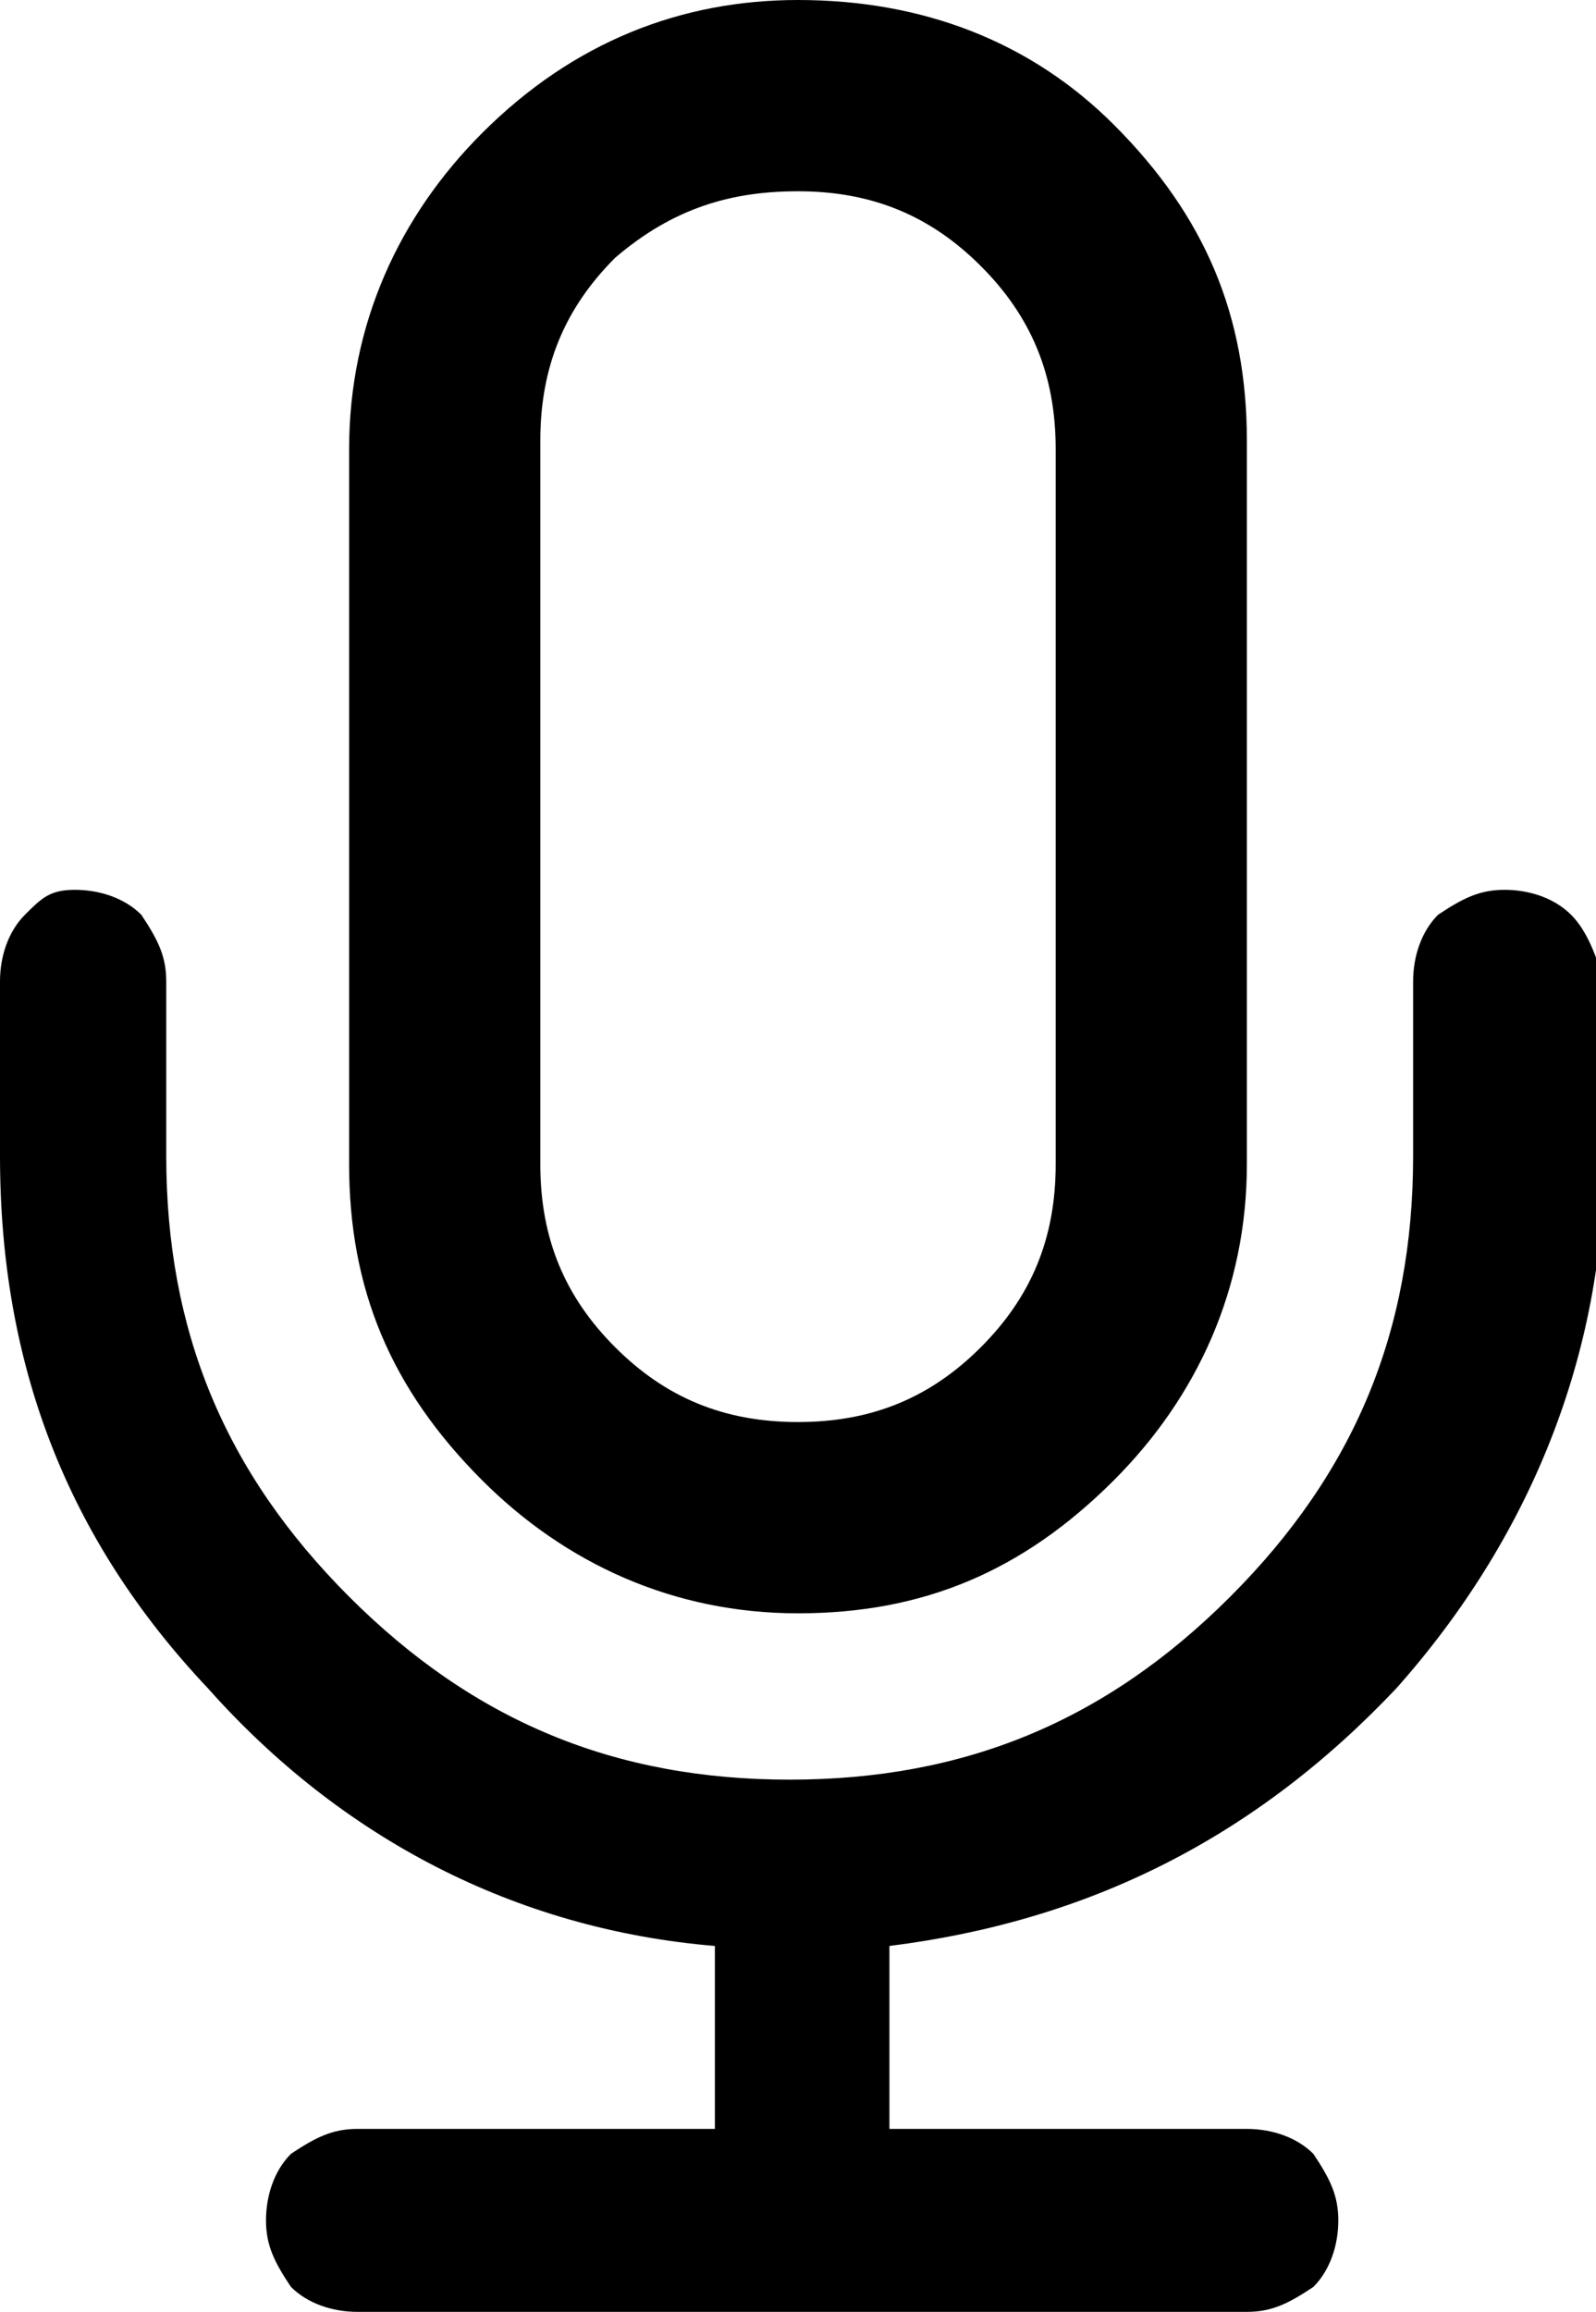 <svg version="1.1" id="Layer_1" xmlns="http://www.w3.org/2000/svg" x="0px" y="0px"
	 viewBox="0 0 19.2 27.8" style="enable-background:new 0 0 19.2 27.8;">
<g>
	<g>
		<g>
			<path d="M9.6,2.3c0.9,0,1.6,0.3,2.2,0.9c0.6,0.6,0.9,1.3,0.9,2.2v8.6c0,0.9-0.3,1.6-0.9,2.2c-0.6,0.6-1.3,0.9-2.2,0.9
				c-0.9,0-1.6-0.3-2.2-0.9c-0.6-0.6-0.9-1.3-0.9-2.2V5.3c0-0.9,0.3-1.6,0.9-2.2C8.1,2.5,8.8,2.3,9.6,2.3 M9.6,0
				C8.2,0,6.9,0.5,5.8,1.6c-1,1-1.6,2.3-1.6,3.8v8.6c0,1.5,0.5,2.7,1.6,3.8c1,1,2.3,1.6,3.8,1.6c1.5,0,2.7-0.5,3.8-1.6
				c1-1,1.6-2.3,1.6-3.8V5.3c0-1.5-0.5-2.7-1.6-3.8C12.4,0.5,11.1,0,9.6,0L9.6,0z"/>
		</g>
		<path d="M18.9,11c-0.2-0.2-0.5-0.3-0.8-0.3c-0.3,0-0.5,0.1-0.8,0.3c-0.2,0.2-0.3,0.5-0.3,0.8v2.1c0,2.1-0.7,3.8-2.2,5.3
			c-1.5,1.5-3.2,2.2-5.3,2.2c-2.1,0-3.8-0.7-5.3-2.2c-1.5-1.5-2.2-3.2-2.2-5.3v-2.1c0-0.3-0.1-0.5-0.3-0.8c-0.2-0.2-0.5-0.3-0.8-0.3
			S0.5,10.8,0.3,11C0.1,11.2,0,11.5,0,11.8v2.1c0,2.5,0.8,4.6,2.5,6.4c1.6,1.8,3.7,2.9,6.1,3.1v2.2H4.3c-0.3,0-0.5,0.1-0.8,0.3
			c-0.2,0.2-0.3,0.5-0.3,0.8c0,0.3,0.1,0.5,0.3,0.8c0.2,0.2,0.5,0.3,0.8,0.3H15c0.3,0,0.5-0.1,0.8-0.3c0.2-0.2,0.3-0.5,0.3-0.8
			c0-0.3-0.1-0.5-0.3-0.8c-0.2-0.2-0.5-0.3-0.8-0.3h-4.3v-2.2c2.4-0.3,4.4-1.3,6.1-3.1c1.6-1.8,2.5-4,2.5-6.4v-2.1
			C19.2,11.5,19.1,11.2,18.9,11z"/>
	</g>
</g>
</svg>
